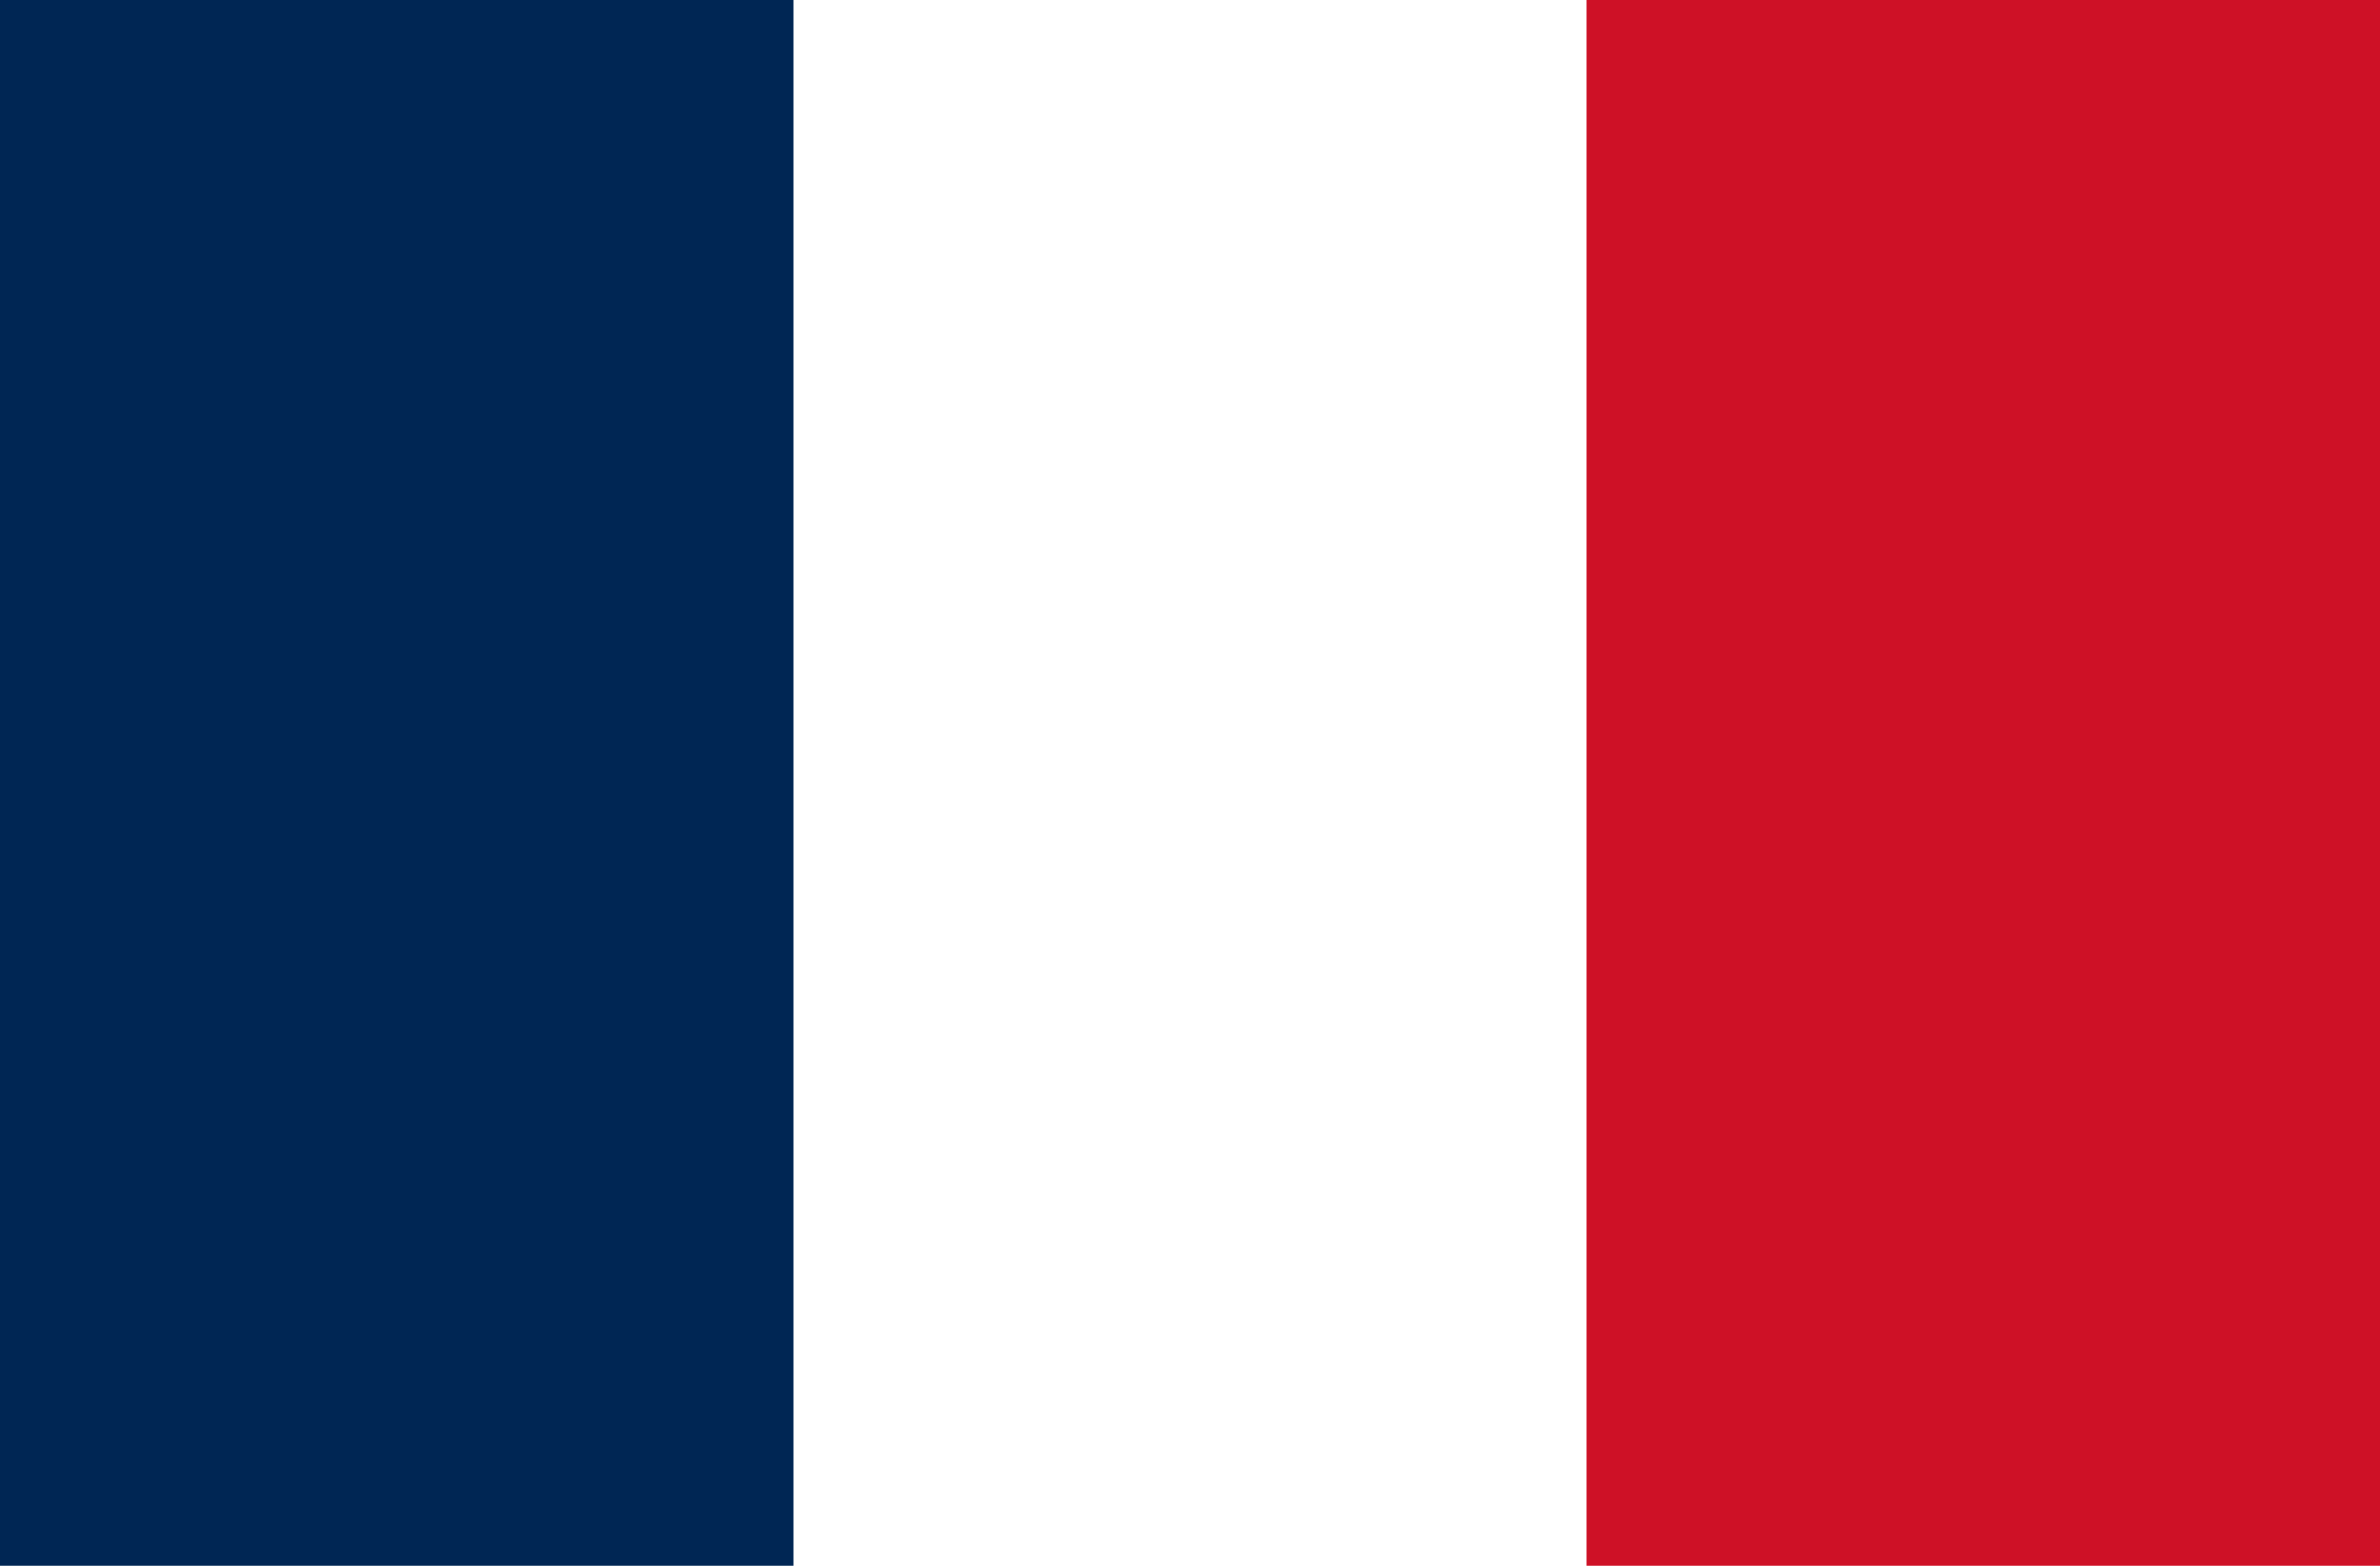 <svg id="flag-icons-be" xmlns="http://www.w3.org/2000/svg" viewBox="0 0 380 250"><defs><style>.cls-1{fill:#fff;}.cls-2{fill:#002654;}.cls-3{fill:#ce1126;}</style></defs><g id="france"><path class="cls-1" d="M0,0H380V250H0Z"/><path class="cls-2" d="M0,0H126.69V250H0Z"/><path class="cls-3" d="M253.31,0H380V250H253.31Z"/></g></svg>